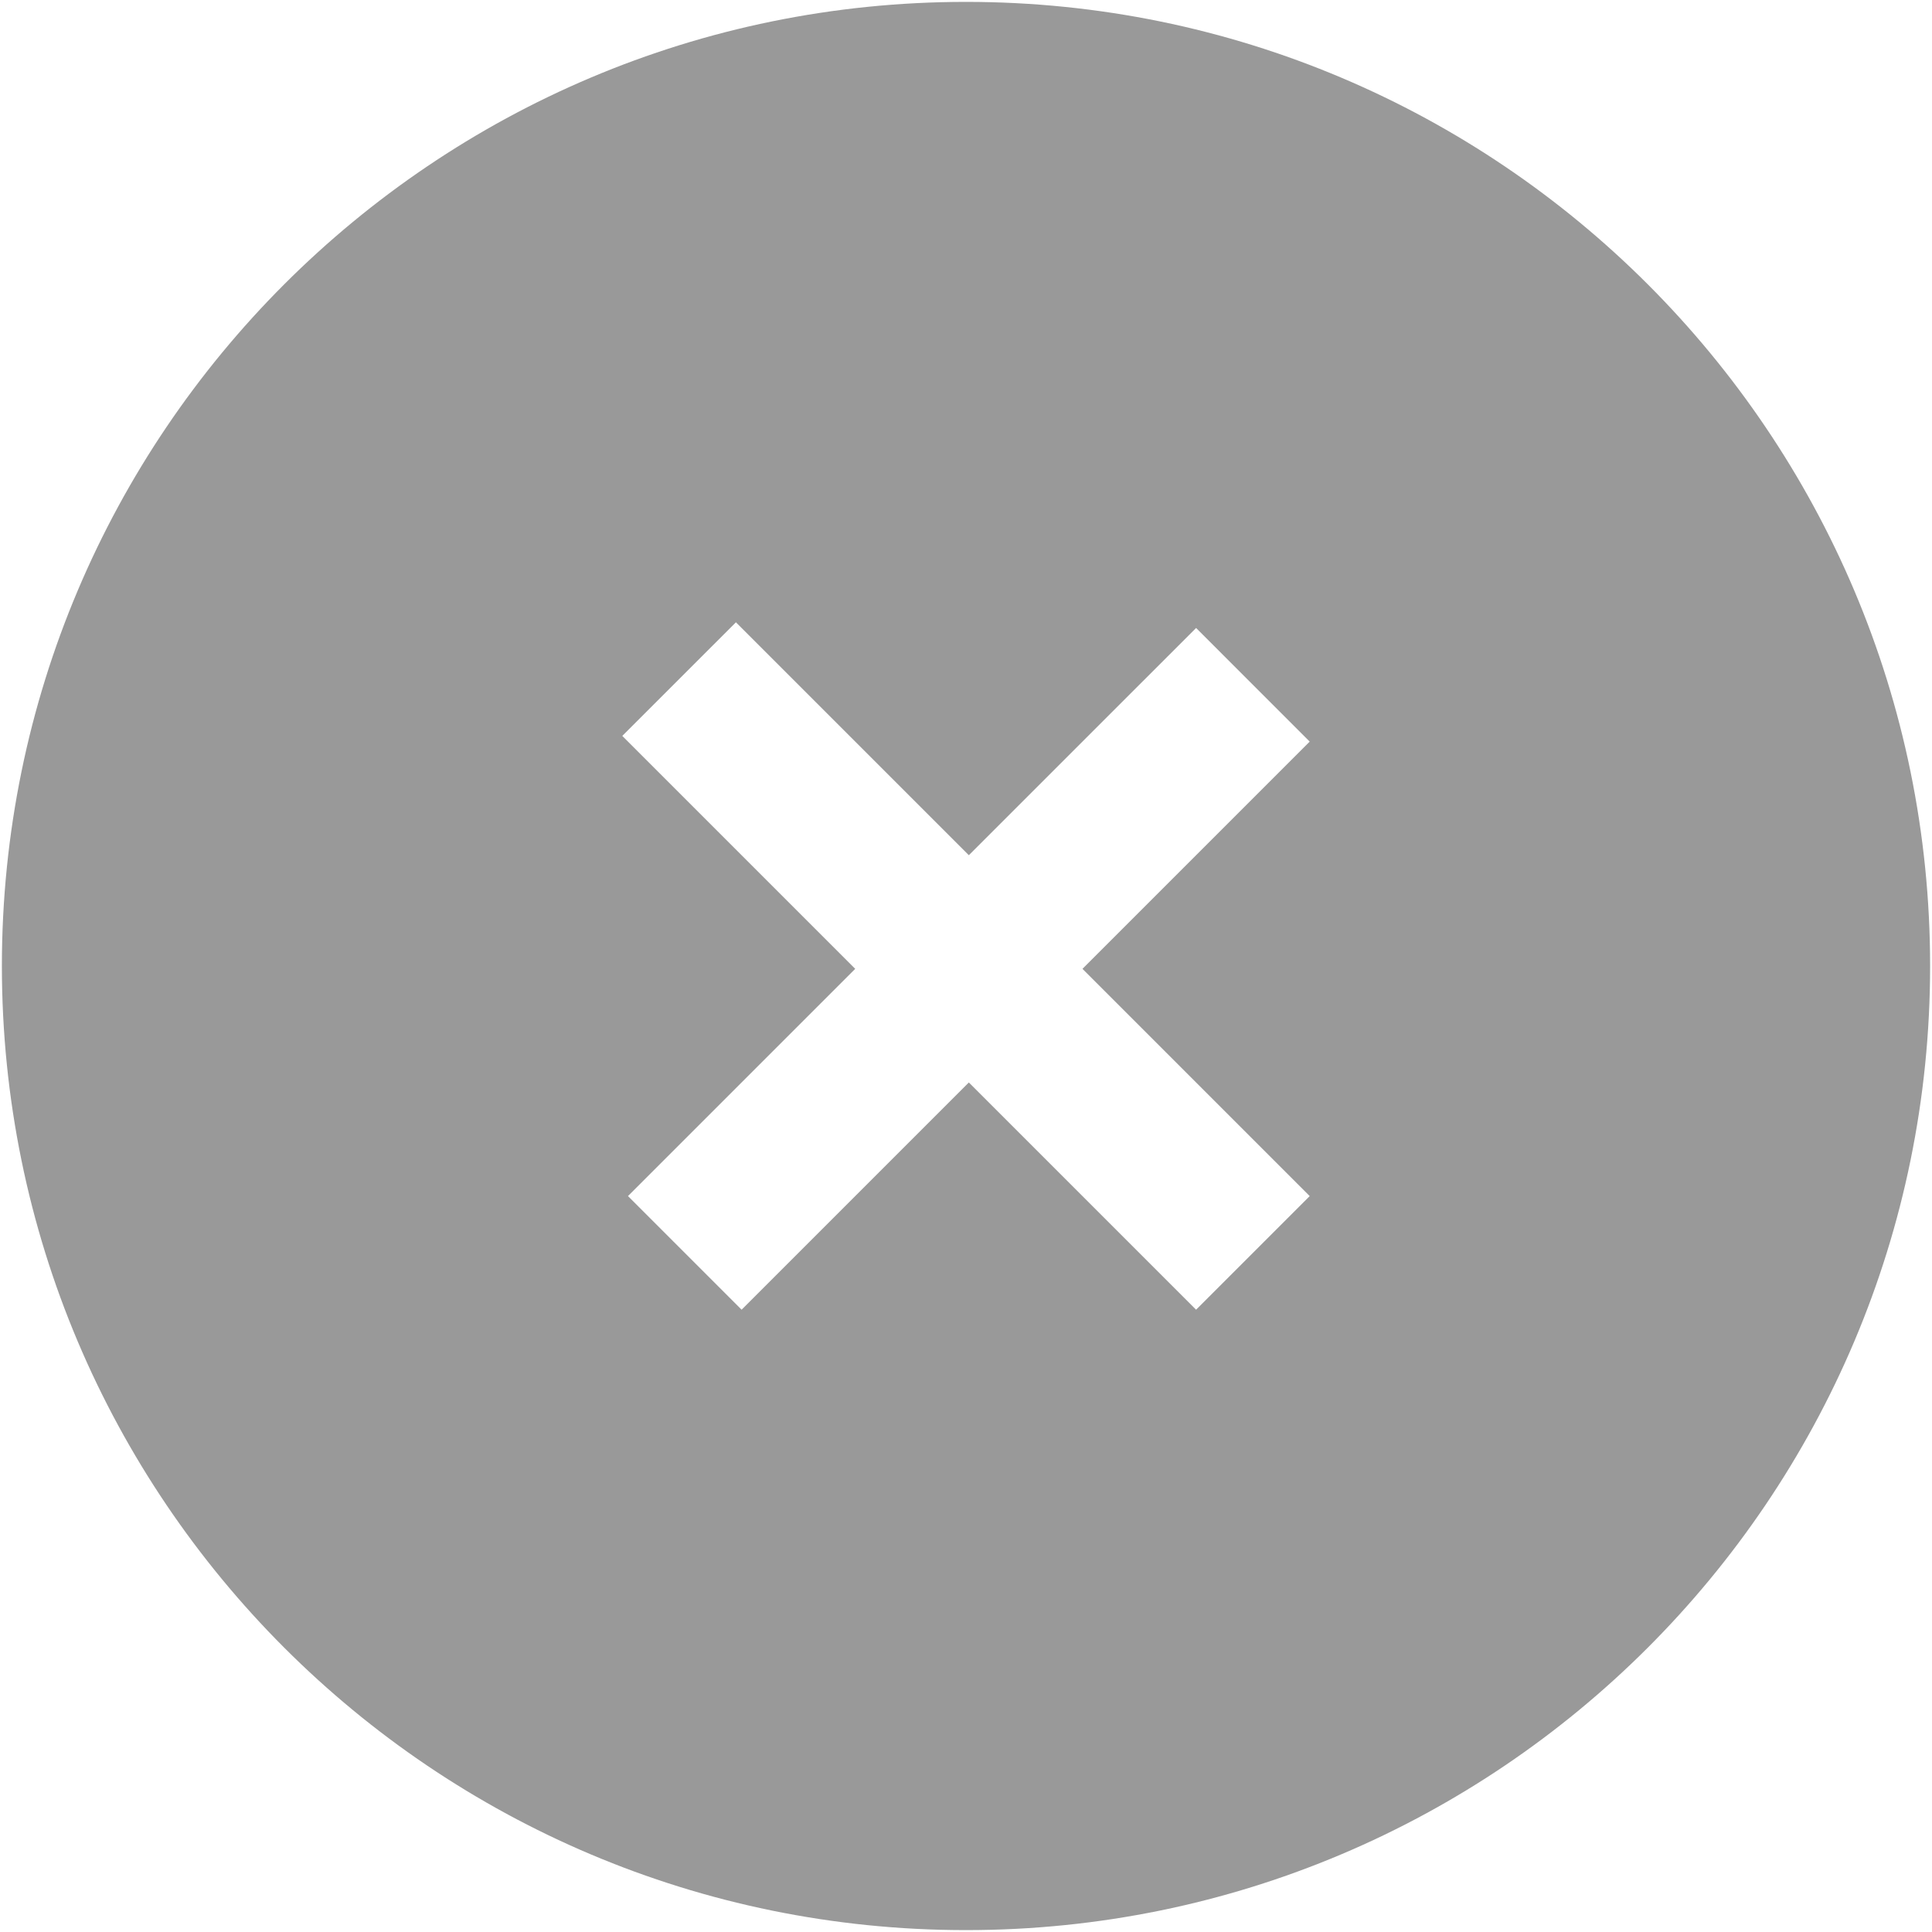 <?xml version="1.0" encoding="iso-8859-1"?>
<!DOCTYPE svg PUBLIC "-//W3C//DTD SVG 1.1//EN" "http://www.w3.org/Graphics/SVG/1.1/DTD/svg11.dtd">
<svg 
 version="1.1" xmlns="http://www.w3.org/2000/svg" xmlns:xlink="http://www.w3.org/1999/xlink" x="0px" y="0px" width="512px"
	 height="512px" viewBox="0 0 512 512" style="enable-background:new 0 0 512 512;" xml:space="preserve"
><g fill="#999999" id="afcae5a789ccd549f9c6e2a2f80dbd76"><g></g><path style="display: inline; " d="M256,0.5C114.893,0.5,0.5,114.893,0.5,256S114.893,511.5,256,511.5
		S511.5,397.107,511.5,256S397.107,0.5,256,0.5z M347.084,316.977l-30.107,30.107l-60.224-60.22l-60.22,60.22l-30.112-30.111
		l60.22-60.22l-61.725-61.729l30.112-30.108l61.725,61.725l60.224-60.22l30.107,30.112l-60.22,60.219L347.084,316.977z"></path></g></svg>